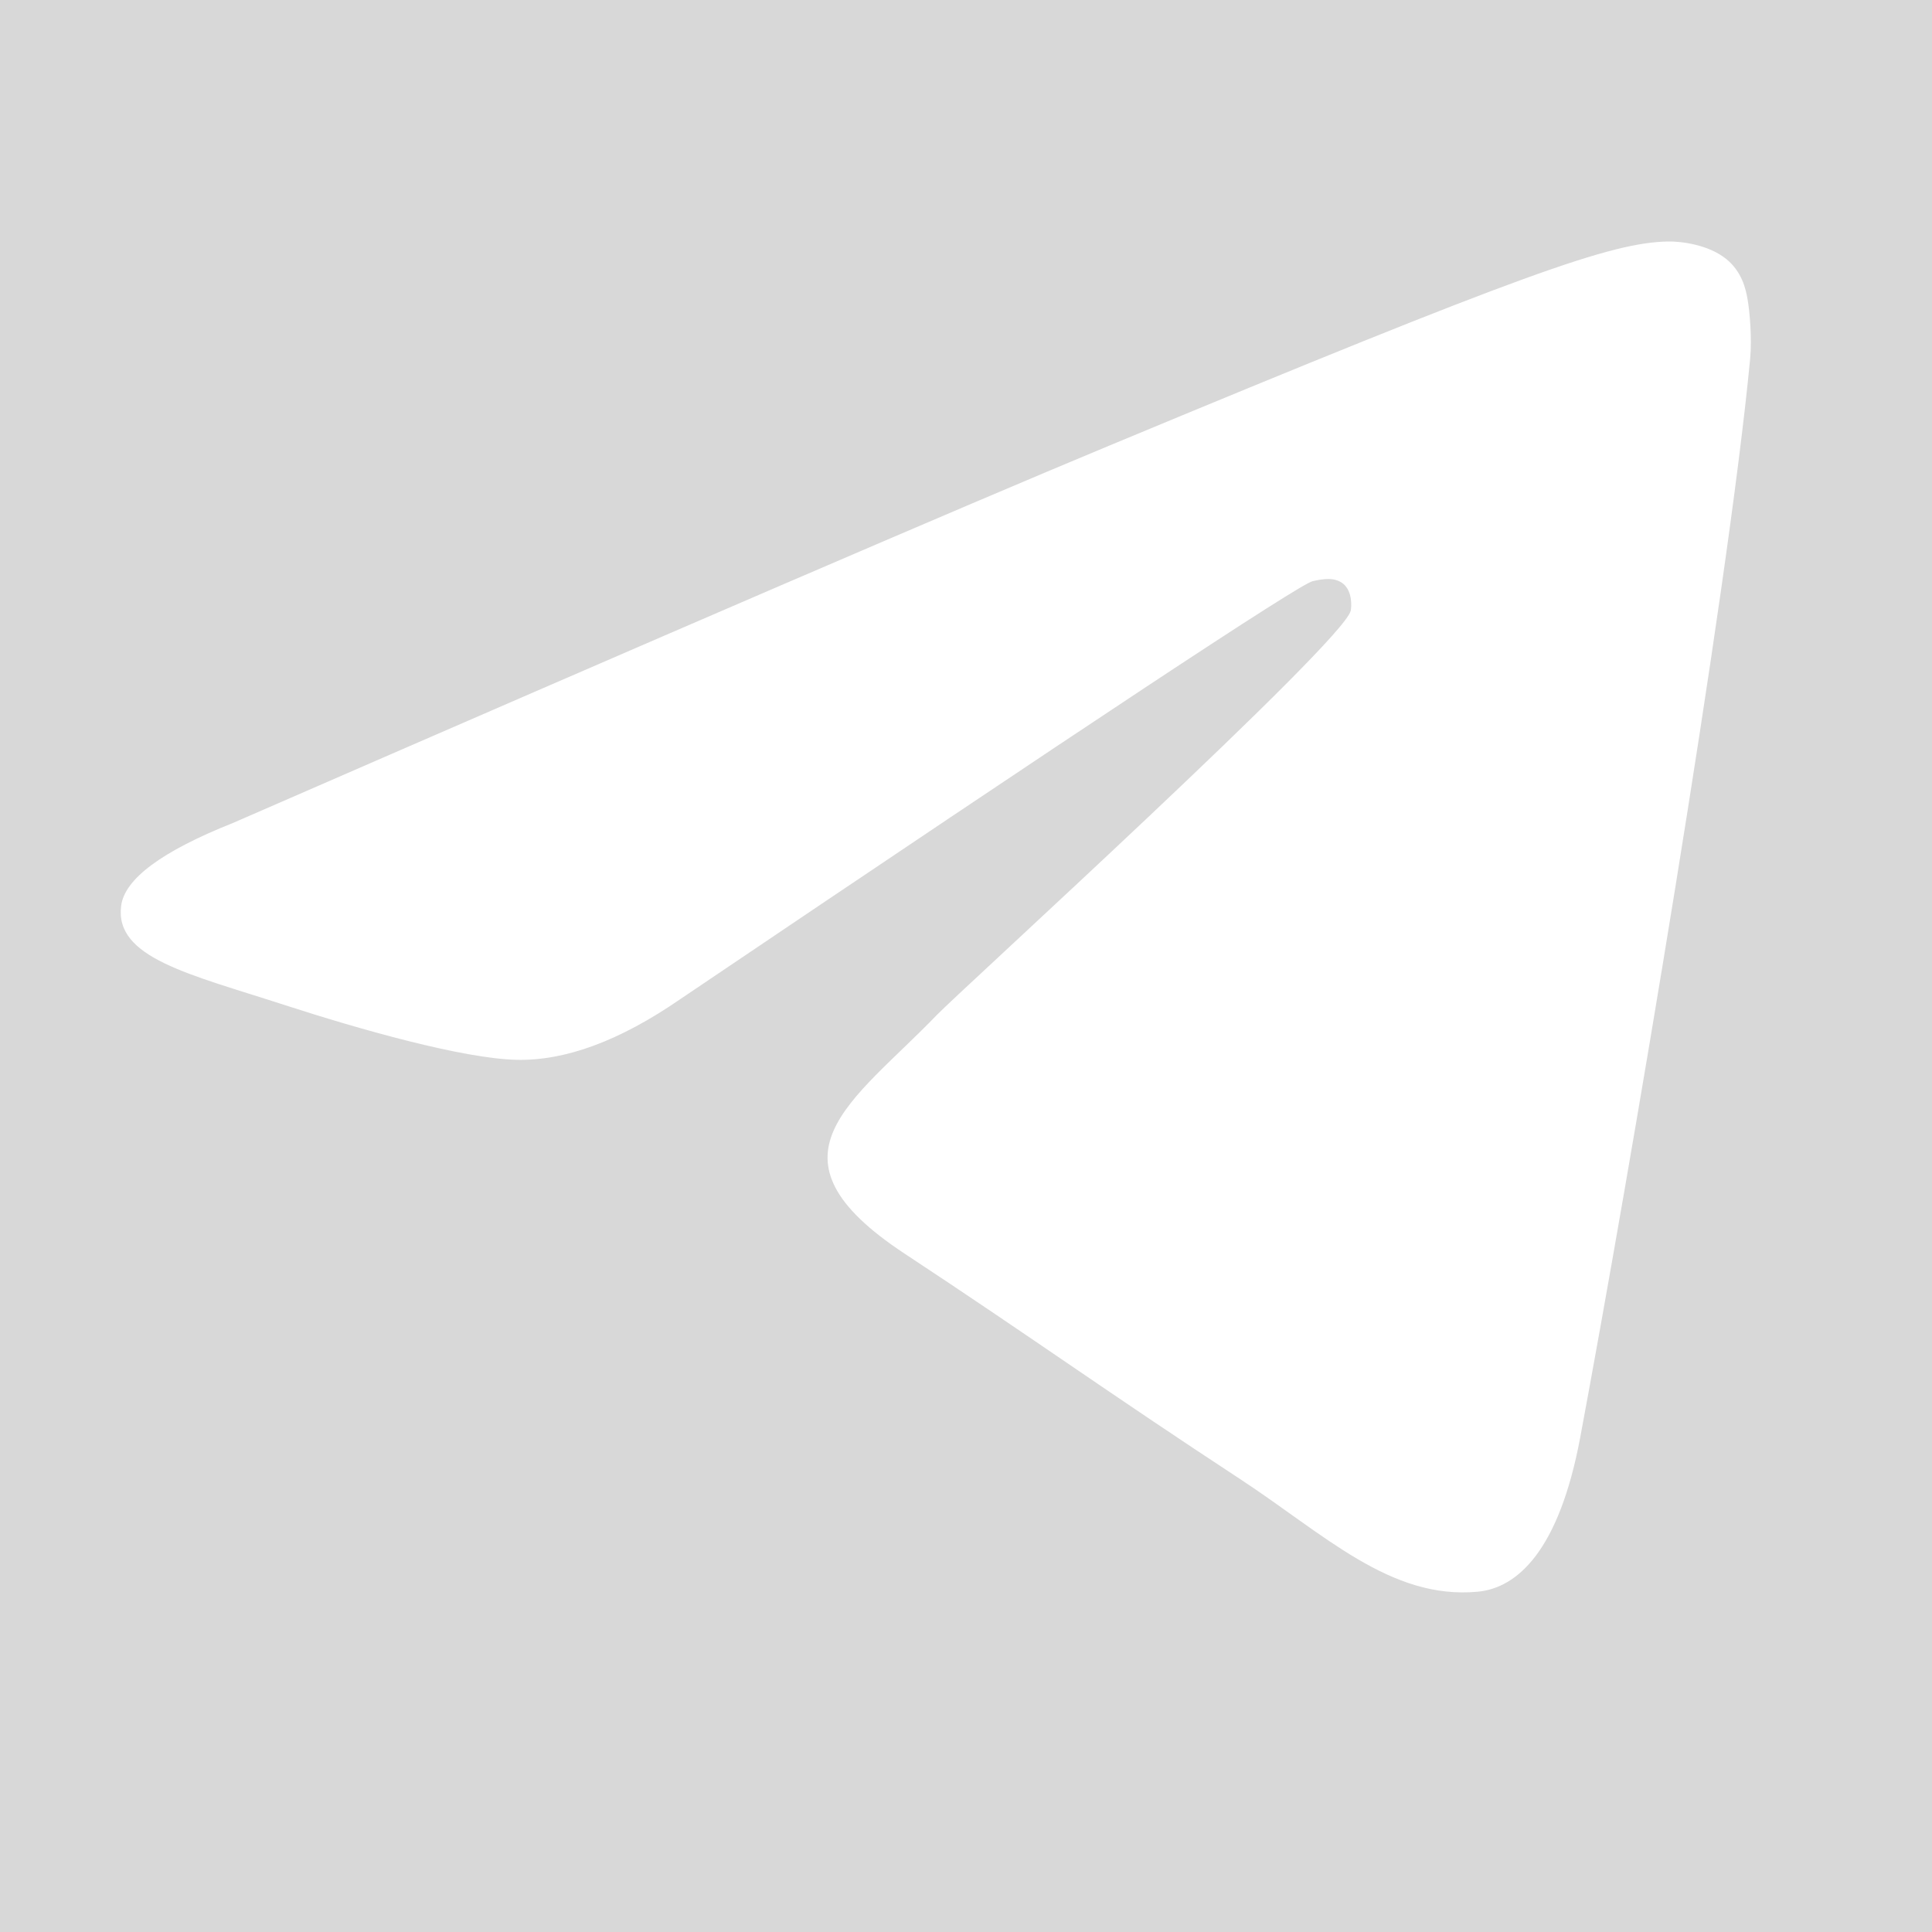 <?xml version="1.0" encoding="UTF-8"?>
<svg width="16px" height="16px" viewBox="0 0 16 16" version="1.1" xmlns="http://www.w3.org/2000/svg" xmlns:xlink="http://www.w3.org/1999/xlink">
    <title>telegram</title>
    <g id="Page-1" stroke="none" stroke-width="1" fill="none" fill-rule="evenodd">
        <g id="telegram" transform="translate(-0, 0)">
            <rect id="Rectangle" fill="#D8D8D8" x="0" y="0" width="16" height="16"></rect>
            <path d="M1.928,6.816 C5.552,5.237 7.968,4.197 9.178,3.694 C12.63,2.258 13.347,2.008 13.815,2 C13.917,1.998 14.147,2.024 14.296,2.145 C14.422,2.247 14.457,2.385 14.473,2.481 C14.49,2.578 14.51,2.798 14.494,2.971 C14.307,4.936 13.497,9.706 13.086,11.908 C12.911,12.839 12.568,13.152 12.236,13.182 C11.514,13.249 10.966,12.705 10.267,12.247 C9.173,11.53 8.555,11.083 7.493,10.383 C6.265,9.575 7.061,9.13 7.76,8.404 C7.943,8.214 11.124,5.32 11.186,5.058 C11.193,5.025 11.201,4.903 11.128,4.838 C11.055,4.774 10.948,4.796 10.871,4.813 C10.761,4.838 9.013,5.993 5.627,8.279 C5.131,8.62 4.682,8.786 4.279,8.777 C3.835,8.767 2.981,8.526 2.347,8.32 C1.568,8.067 0.949,7.933 1.003,7.503 C1.031,7.279 1.34,7.05 1.928,6.816 Z" id="Path" fill="#FFFFFF"></path>
        </g>
    </g>
</svg>